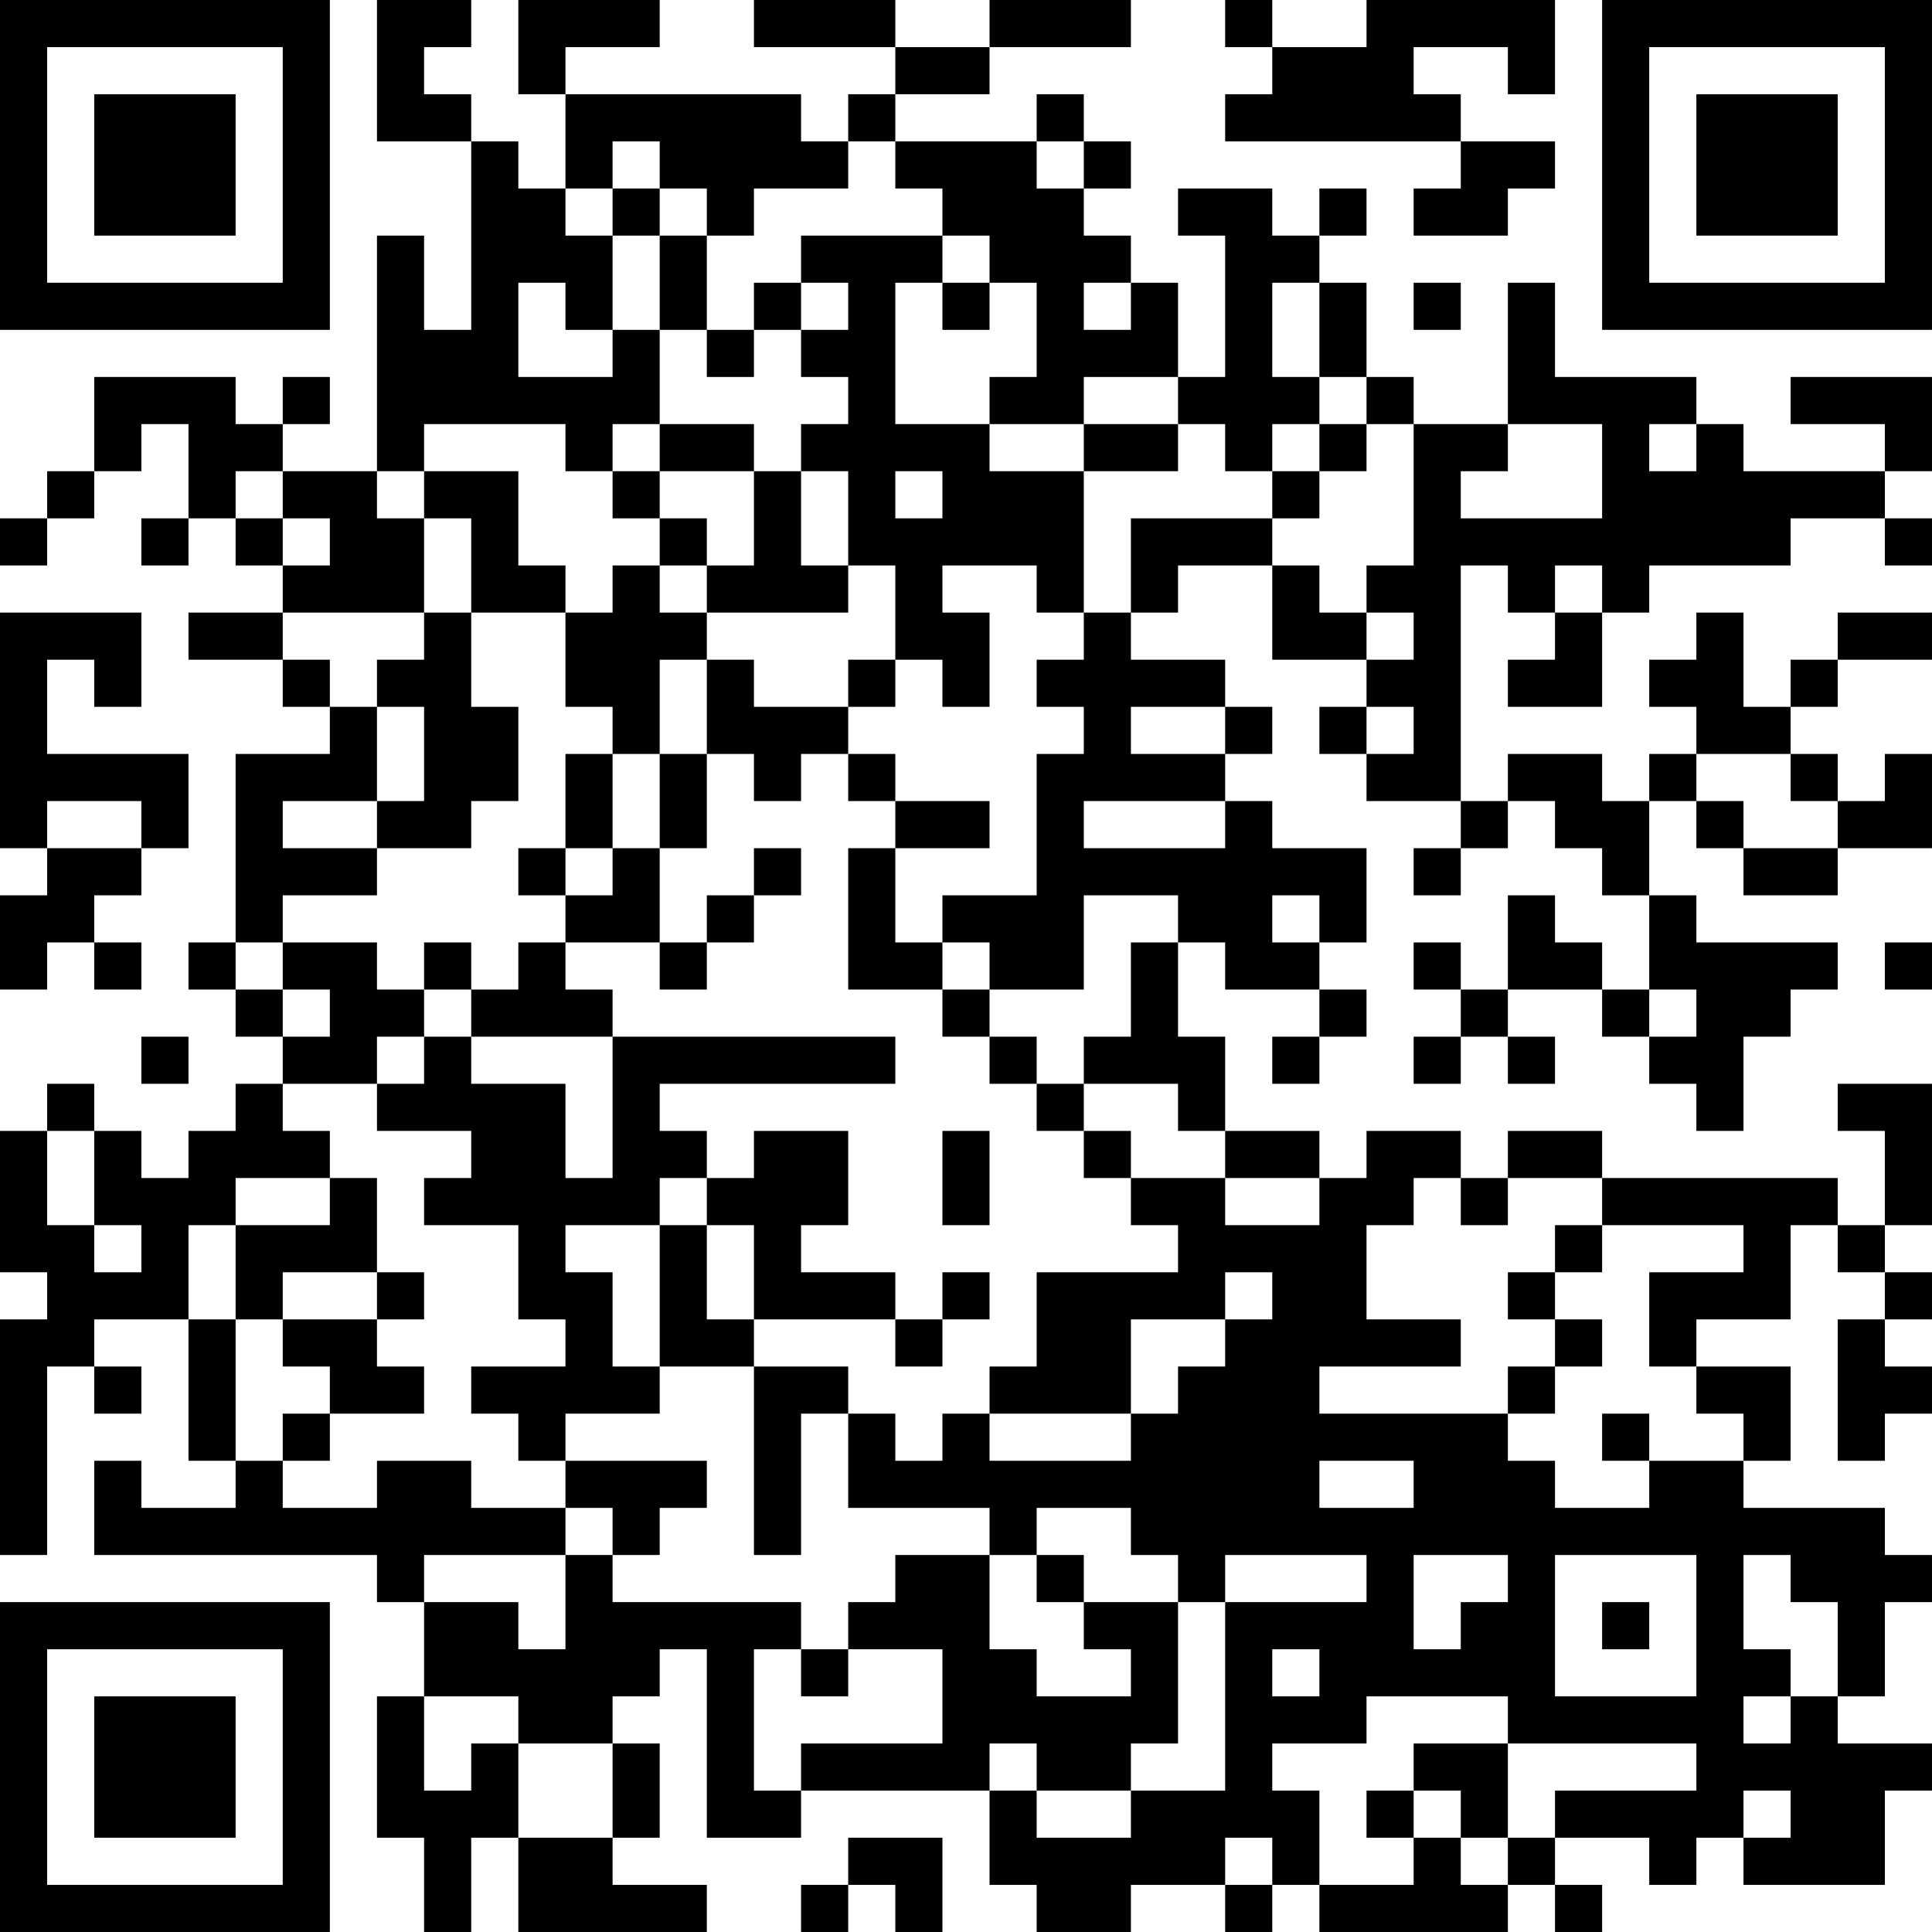 <?xml version="1.0" encoding="UTF-8"?>
<svg xmlns="http://www.w3.org/2000/svg" version="1.1" width="200" height="200" viewBox="0 0 200 200"><rect x="0" y="0" width="200" height="200" fill="#ffffff"/><g transform="scale(4.878)"><g transform="translate(0,0)"><path fill-rule="evenodd" d="M8 0L8 3L10 3L10 7L9 7L9 5L8 5L8 10L6 10L6 9L7 9L7 8L6 8L6 9L5 9L5 8L2 8L2 10L1 10L1 11L0 11L0 12L1 12L1 11L2 11L2 10L3 10L3 9L4 9L4 11L3 11L3 12L4 12L4 11L5 11L5 12L6 12L6 13L4 13L4 14L6 14L6 15L7 15L7 16L5 16L5 20L4 20L4 21L5 21L5 22L6 22L6 23L5 23L5 24L4 24L4 25L3 25L3 24L2 24L2 23L1 23L1 24L0 24L0 27L1 27L1 28L0 28L0 33L1 33L1 29L2 29L2 30L3 30L3 29L2 29L2 28L4 28L4 31L5 31L5 32L3 32L3 31L2 31L2 33L8 33L8 34L9 34L9 36L8 36L8 39L9 39L9 41L10 41L10 39L11 39L11 41L15 41L15 40L13 40L13 39L14 39L14 37L13 37L13 36L14 36L14 35L15 35L15 39L17 39L17 38L21 38L21 40L22 40L22 41L24 41L24 40L26 40L26 41L27 41L27 40L28 40L28 41L32 41L32 40L33 40L33 41L34 41L34 40L33 40L33 39L35 39L35 40L36 40L36 39L37 39L37 40L40 40L40 38L41 38L41 37L39 37L39 36L40 36L40 34L41 34L41 33L40 33L40 32L37 32L37 31L38 31L38 29L36 29L36 28L38 28L38 26L39 26L39 27L40 27L40 28L39 28L39 31L40 31L40 30L41 30L41 29L40 29L40 28L41 28L41 27L40 27L40 26L41 26L41 23L39 23L39 24L40 24L40 26L39 26L39 25L34 25L34 24L32 24L32 25L31 25L31 24L29 24L29 25L28 25L28 24L26 24L26 22L25 22L25 20L26 20L26 21L28 21L28 22L27 22L27 23L28 23L28 22L29 22L29 21L28 21L28 20L29 20L29 18L27 18L27 17L26 17L26 16L27 16L27 15L26 15L26 14L24 14L24 13L25 13L25 12L27 12L27 14L29 14L29 15L28 15L28 16L29 16L29 17L31 17L31 18L30 18L30 19L31 19L31 18L32 18L32 17L33 17L33 18L34 18L34 19L35 19L35 21L34 21L34 20L33 20L33 19L32 19L32 21L31 21L31 20L30 20L30 21L31 21L31 22L30 22L30 23L31 23L31 22L32 22L32 23L33 23L33 22L32 22L32 21L34 21L34 22L35 22L35 23L36 23L36 24L37 24L37 22L38 22L38 21L39 21L39 20L36 20L36 19L35 19L35 17L36 17L36 18L37 18L37 19L39 19L39 18L41 18L41 16L40 16L40 17L39 17L39 16L38 16L38 15L39 15L39 14L41 14L41 13L39 13L39 14L38 14L38 15L37 15L37 13L36 13L36 14L35 14L35 15L36 15L36 16L35 16L35 17L34 17L34 16L32 16L32 17L31 17L31 12L32 12L32 13L33 13L33 14L32 14L32 15L34 15L34 13L35 13L35 12L38 12L38 11L40 11L40 12L41 12L41 11L40 11L40 10L41 10L41 8L38 8L38 9L40 9L40 10L37 10L37 9L36 9L36 8L33 8L33 6L32 6L32 9L30 9L30 8L29 8L29 6L28 6L28 5L29 5L29 4L28 4L28 5L27 5L27 4L25 4L25 5L26 5L26 8L25 8L25 6L24 6L24 5L23 5L23 4L24 4L24 3L23 3L23 2L22 2L22 3L19 3L19 2L21 2L21 1L24 1L24 0L21 0L21 1L19 1L19 0L16 0L16 1L19 1L19 2L18 2L18 3L17 3L17 2L12 2L12 1L14 1L14 0L11 0L11 2L12 2L12 4L11 4L11 3L10 3L10 2L9 2L9 1L10 1L10 0ZM26 0L26 1L27 1L27 2L26 2L26 3L31 3L31 4L30 4L30 5L32 5L32 4L33 4L33 3L31 3L31 2L30 2L30 1L32 1L32 2L33 2L33 0L29 0L29 1L27 1L27 0ZM13 3L13 4L12 4L12 5L13 5L13 7L12 7L12 6L11 6L11 8L13 8L13 7L14 7L14 9L13 9L13 10L12 10L12 9L9 9L9 10L8 10L8 11L9 11L9 13L6 13L6 14L7 14L7 15L8 15L8 17L6 17L6 18L8 18L8 19L6 19L6 20L5 20L5 21L6 21L6 22L7 22L7 21L6 21L6 20L8 20L8 21L9 21L9 22L8 22L8 23L6 23L6 24L7 24L7 25L5 25L5 26L4 26L4 28L5 28L5 31L6 31L6 32L8 32L8 31L10 31L10 32L12 32L12 33L9 33L9 34L11 34L11 35L12 35L12 33L13 33L13 34L17 34L17 35L16 35L16 38L17 38L17 37L20 37L20 35L18 35L18 34L19 34L19 33L21 33L21 35L22 35L22 36L24 36L24 35L23 35L23 34L25 34L25 37L24 37L24 38L22 38L22 37L21 37L21 38L22 38L22 39L24 39L24 38L26 38L26 34L29 34L29 33L26 33L26 34L25 34L25 33L24 33L24 32L22 32L22 33L21 33L21 32L18 32L18 30L19 30L19 31L20 31L20 30L21 30L21 31L24 31L24 30L25 30L25 29L26 29L26 28L27 28L27 27L26 27L26 28L24 28L24 30L21 30L21 29L22 29L22 27L25 27L25 26L24 26L24 25L26 25L26 26L28 26L28 25L26 25L26 24L25 24L25 23L23 23L23 22L24 22L24 20L25 20L25 19L23 19L23 21L21 21L21 20L20 20L20 19L22 19L22 16L23 16L23 15L22 15L22 14L23 14L23 13L24 13L24 11L27 11L27 12L28 12L28 13L29 13L29 14L30 14L30 13L29 13L29 12L30 12L30 9L29 9L29 8L28 8L28 6L27 6L27 8L28 8L28 9L27 9L27 10L26 10L26 9L25 9L25 8L23 8L23 9L21 9L21 8L22 8L22 6L21 6L21 5L20 5L20 4L19 4L19 3L18 3L18 4L16 4L16 5L15 5L15 4L14 4L14 3ZM22 3L22 4L23 4L23 3ZM13 4L13 5L14 5L14 7L15 7L15 8L16 8L16 7L17 7L17 8L18 8L18 9L17 9L17 10L16 10L16 9L14 9L14 10L13 10L13 11L14 11L14 12L13 12L13 13L12 13L12 12L11 12L11 10L9 10L9 11L10 11L10 13L9 13L9 14L8 14L8 15L9 15L9 17L8 17L8 18L10 18L10 17L11 17L11 15L10 15L10 13L12 13L12 15L13 15L13 16L12 16L12 18L11 18L11 19L12 19L12 20L11 20L11 21L10 21L10 20L9 20L9 21L10 21L10 22L9 22L9 23L8 23L8 24L10 24L10 25L9 25L9 26L11 26L11 28L12 28L12 29L10 29L10 30L11 30L11 31L12 31L12 32L13 32L13 33L14 33L14 32L15 32L15 31L12 31L12 30L14 30L14 29L16 29L16 33L17 33L17 30L18 30L18 29L16 29L16 28L19 28L19 29L20 29L20 28L21 28L21 27L20 27L20 28L19 28L19 27L17 27L17 26L18 26L18 24L16 24L16 25L15 25L15 24L14 24L14 23L19 23L19 22L13 22L13 21L12 21L12 20L14 20L14 21L15 21L15 20L16 20L16 19L17 19L17 18L16 18L16 19L15 19L15 20L14 20L14 18L15 18L15 16L16 16L16 17L17 17L17 16L18 16L18 17L19 17L19 18L18 18L18 21L20 21L20 22L21 22L21 23L22 23L22 24L23 24L23 25L24 25L24 24L23 24L23 23L22 23L22 22L21 22L21 21L20 21L20 20L19 20L19 18L21 18L21 17L19 17L19 16L18 16L18 15L19 15L19 14L20 14L20 15L21 15L21 13L20 13L20 12L22 12L22 13L23 13L23 10L25 10L25 9L23 9L23 10L21 10L21 9L19 9L19 6L20 6L20 7L21 7L21 6L20 6L20 5L17 5L17 6L16 6L16 7L15 7L15 5L14 5L14 4ZM17 6L17 7L18 7L18 6ZM23 6L23 7L24 7L24 6ZM30 6L30 7L31 7L31 6ZM28 9L28 10L27 10L27 11L28 11L28 10L29 10L29 9ZM32 9L32 10L31 10L31 11L34 11L34 9ZM35 9L35 10L36 10L36 9ZM5 10L5 11L6 11L6 12L7 12L7 11L6 11L6 10ZM14 10L14 11L15 11L15 12L14 12L14 13L15 13L15 14L14 14L14 16L13 16L13 18L12 18L12 19L13 19L13 18L14 18L14 16L15 16L15 14L16 14L16 15L18 15L18 14L19 14L19 12L18 12L18 10L17 10L17 12L18 12L18 13L15 13L15 12L16 12L16 10ZM19 10L19 11L20 11L20 10ZM33 12L33 13L34 13L34 12ZM0 13L0 18L1 18L1 19L0 19L0 21L1 21L1 20L2 20L2 21L3 21L3 20L2 20L2 19L3 19L3 18L4 18L4 16L1 16L1 14L2 14L2 15L3 15L3 13ZM24 15L24 16L26 16L26 15ZM29 15L29 16L30 16L30 15ZM36 16L36 17L37 17L37 18L39 18L39 17L38 17L38 16ZM1 17L1 18L3 18L3 17ZM23 17L23 18L26 18L26 17ZM27 19L27 20L28 20L28 19ZM40 20L40 21L41 21L41 20ZM35 21L35 22L36 22L36 21ZM3 22L3 23L4 23L4 22ZM10 22L10 23L12 23L12 25L13 25L13 22ZM1 24L1 26L2 26L2 27L3 27L3 26L2 26L2 24ZM20 24L20 26L21 26L21 24ZM7 25L7 26L5 26L5 28L6 28L6 29L7 29L7 30L6 30L6 31L7 31L7 30L9 30L9 29L8 29L8 28L9 28L9 27L8 27L8 25ZM14 25L14 26L12 26L12 27L13 27L13 29L14 29L14 26L15 26L15 28L16 28L16 26L15 26L15 25ZM30 25L30 26L29 26L29 28L31 28L31 29L28 29L28 30L32 30L32 31L33 31L33 32L35 32L35 31L37 31L37 30L36 30L36 29L35 29L35 27L37 27L37 26L34 26L34 25L32 25L32 26L31 26L31 25ZM33 26L33 27L32 27L32 28L33 28L33 29L32 29L32 30L33 30L33 29L34 29L34 28L33 28L33 27L34 27L34 26ZM6 27L6 28L8 28L8 27ZM34 30L34 31L35 31L35 30ZM28 31L28 32L30 32L30 31ZM22 33L22 34L23 34L23 33ZM30 33L30 35L31 35L31 34L32 34L32 33ZM33 33L33 36L36 36L36 33ZM37 33L37 35L38 35L38 36L37 36L37 37L38 37L38 36L39 36L39 34L38 34L38 33ZM34 34L34 35L35 35L35 34ZM17 35L17 36L18 36L18 35ZM27 35L27 36L28 36L28 35ZM9 36L9 38L10 38L10 37L11 37L11 39L13 39L13 37L11 37L11 36ZM29 36L29 37L27 37L27 38L28 38L28 40L30 40L30 39L31 39L31 40L32 40L32 39L33 39L33 38L36 38L36 37L32 37L32 36ZM30 37L30 38L29 38L29 39L30 39L30 38L31 38L31 39L32 39L32 37ZM37 38L37 39L38 39L38 38ZM18 39L18 40L17 40L17 41L18 41L18 40L19 40L19 41L20 41L20 39ZM26 39L26 40L27 40L27 39ZM0 0L0 7L7 7L7 0ZM1 1L1 6L6 6L6 1ZM2 2L2 5L5 5L5 2ZM34 0L34 7L41 7L41 0ZM35 1L35 6L40 6L40 1ZM36 2L36 5L39 5L39 2ZM0 34L0 41L7 41L7 34ZM1 35L1 40L6 40L6 35ZM2 36L2 39L5 39L5 36Z" fill="#000000"/></g></g></svg>
